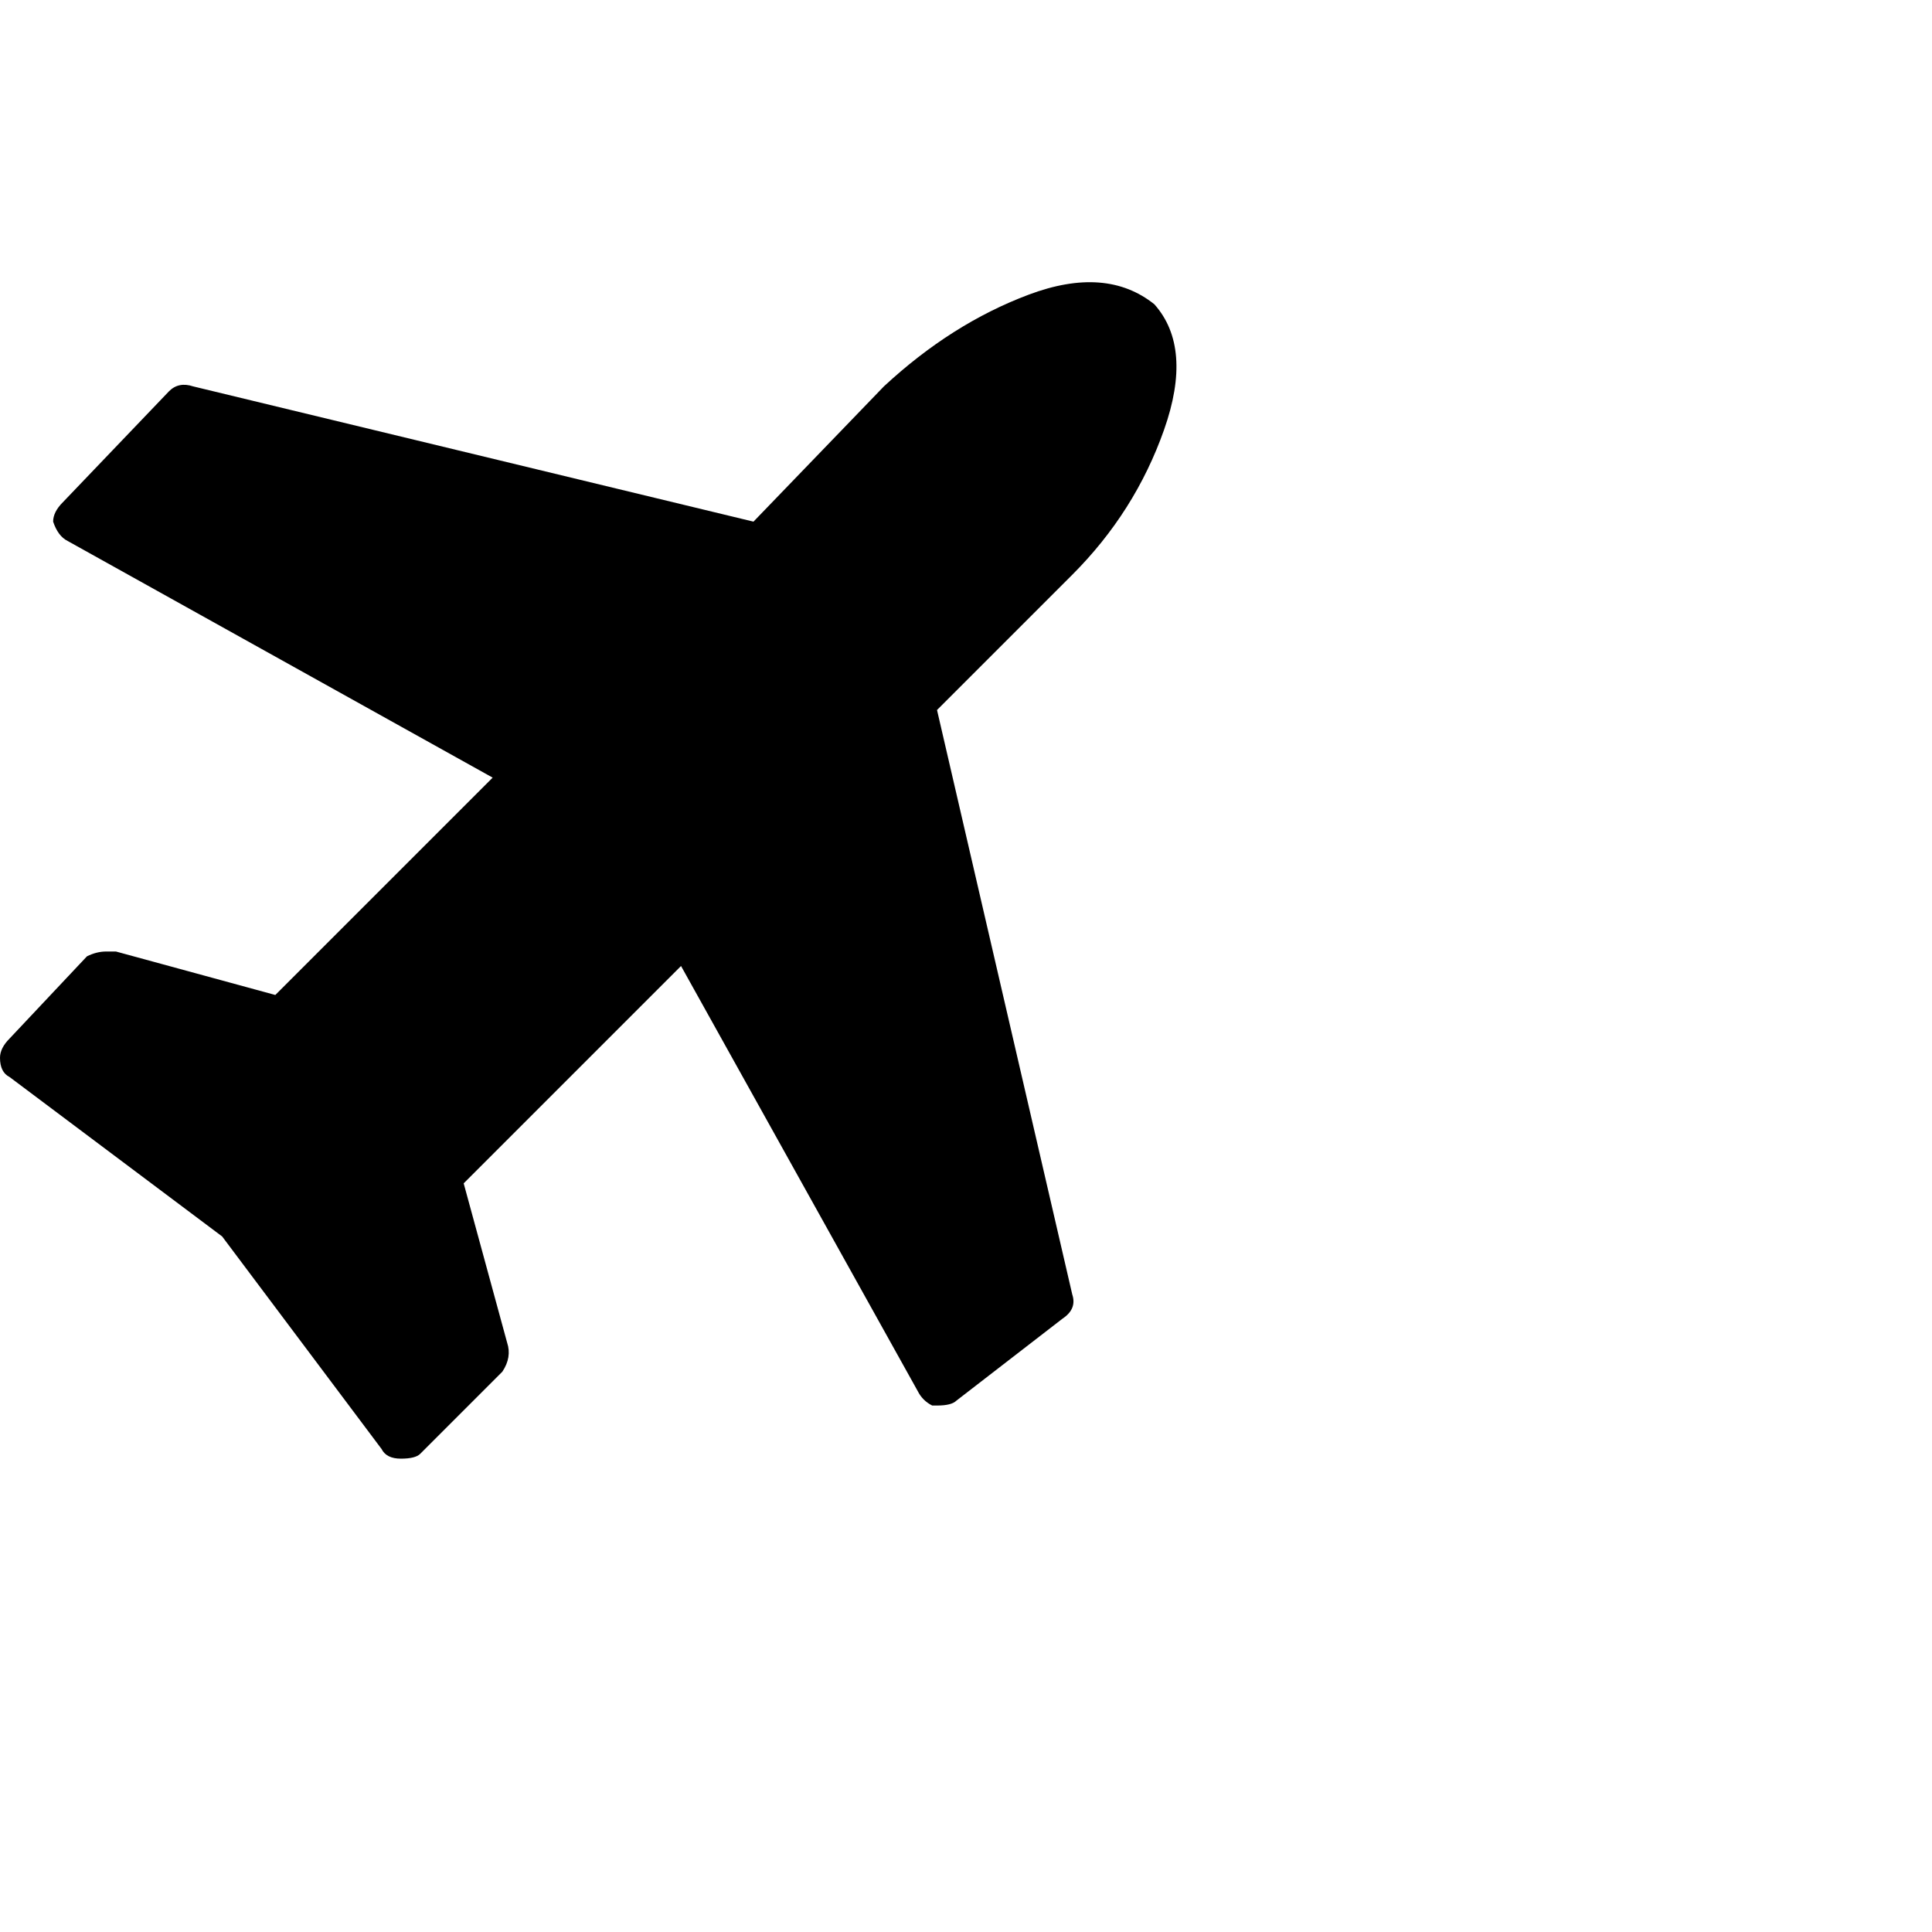 <?xml version="1.0"?><svg viewBox="0 0 40 40" xmlns="http://www.w3.org/2000/svg" height="40" width="40"><path d="m23.9 6.3q0.8 0.9 0.2 2.6t-1.9 3l-2.8 2.8 2.8 12.1q0.1 0.3-0.2 0.5l-2.2 1.7q-0.1 0.1-0.4 0.1 0 0-0.1 0-0.2-0.1-0.3-0.3l-4.9-8.8-4.5 4.5 0.9 3.3q0.1 0.3-0.1 0.6l-1.7 1.7q-0.1 0.1-0.4 0.1h0q-0.3 0-0.4-0.2l-3.3-4.4-4.4-3.3q-0.2-0.1-0.2-0.4 0-0.2 0.2-0.4l1.6-1.7q0.2-0.1 0.4-0.1 0.1 0 0.2 0l3.3 0.9 4.5-4.5-8.8-4.9q-0.2-0.1-0.3-0.4 0-0.2 0.2-0.4l2.2-2.3q0.2-0.2 0.5-0.1l11.6 2.8 2.7-2.8q1.4-1.3 3-1.9t2.6 0.2z"></path></svg>